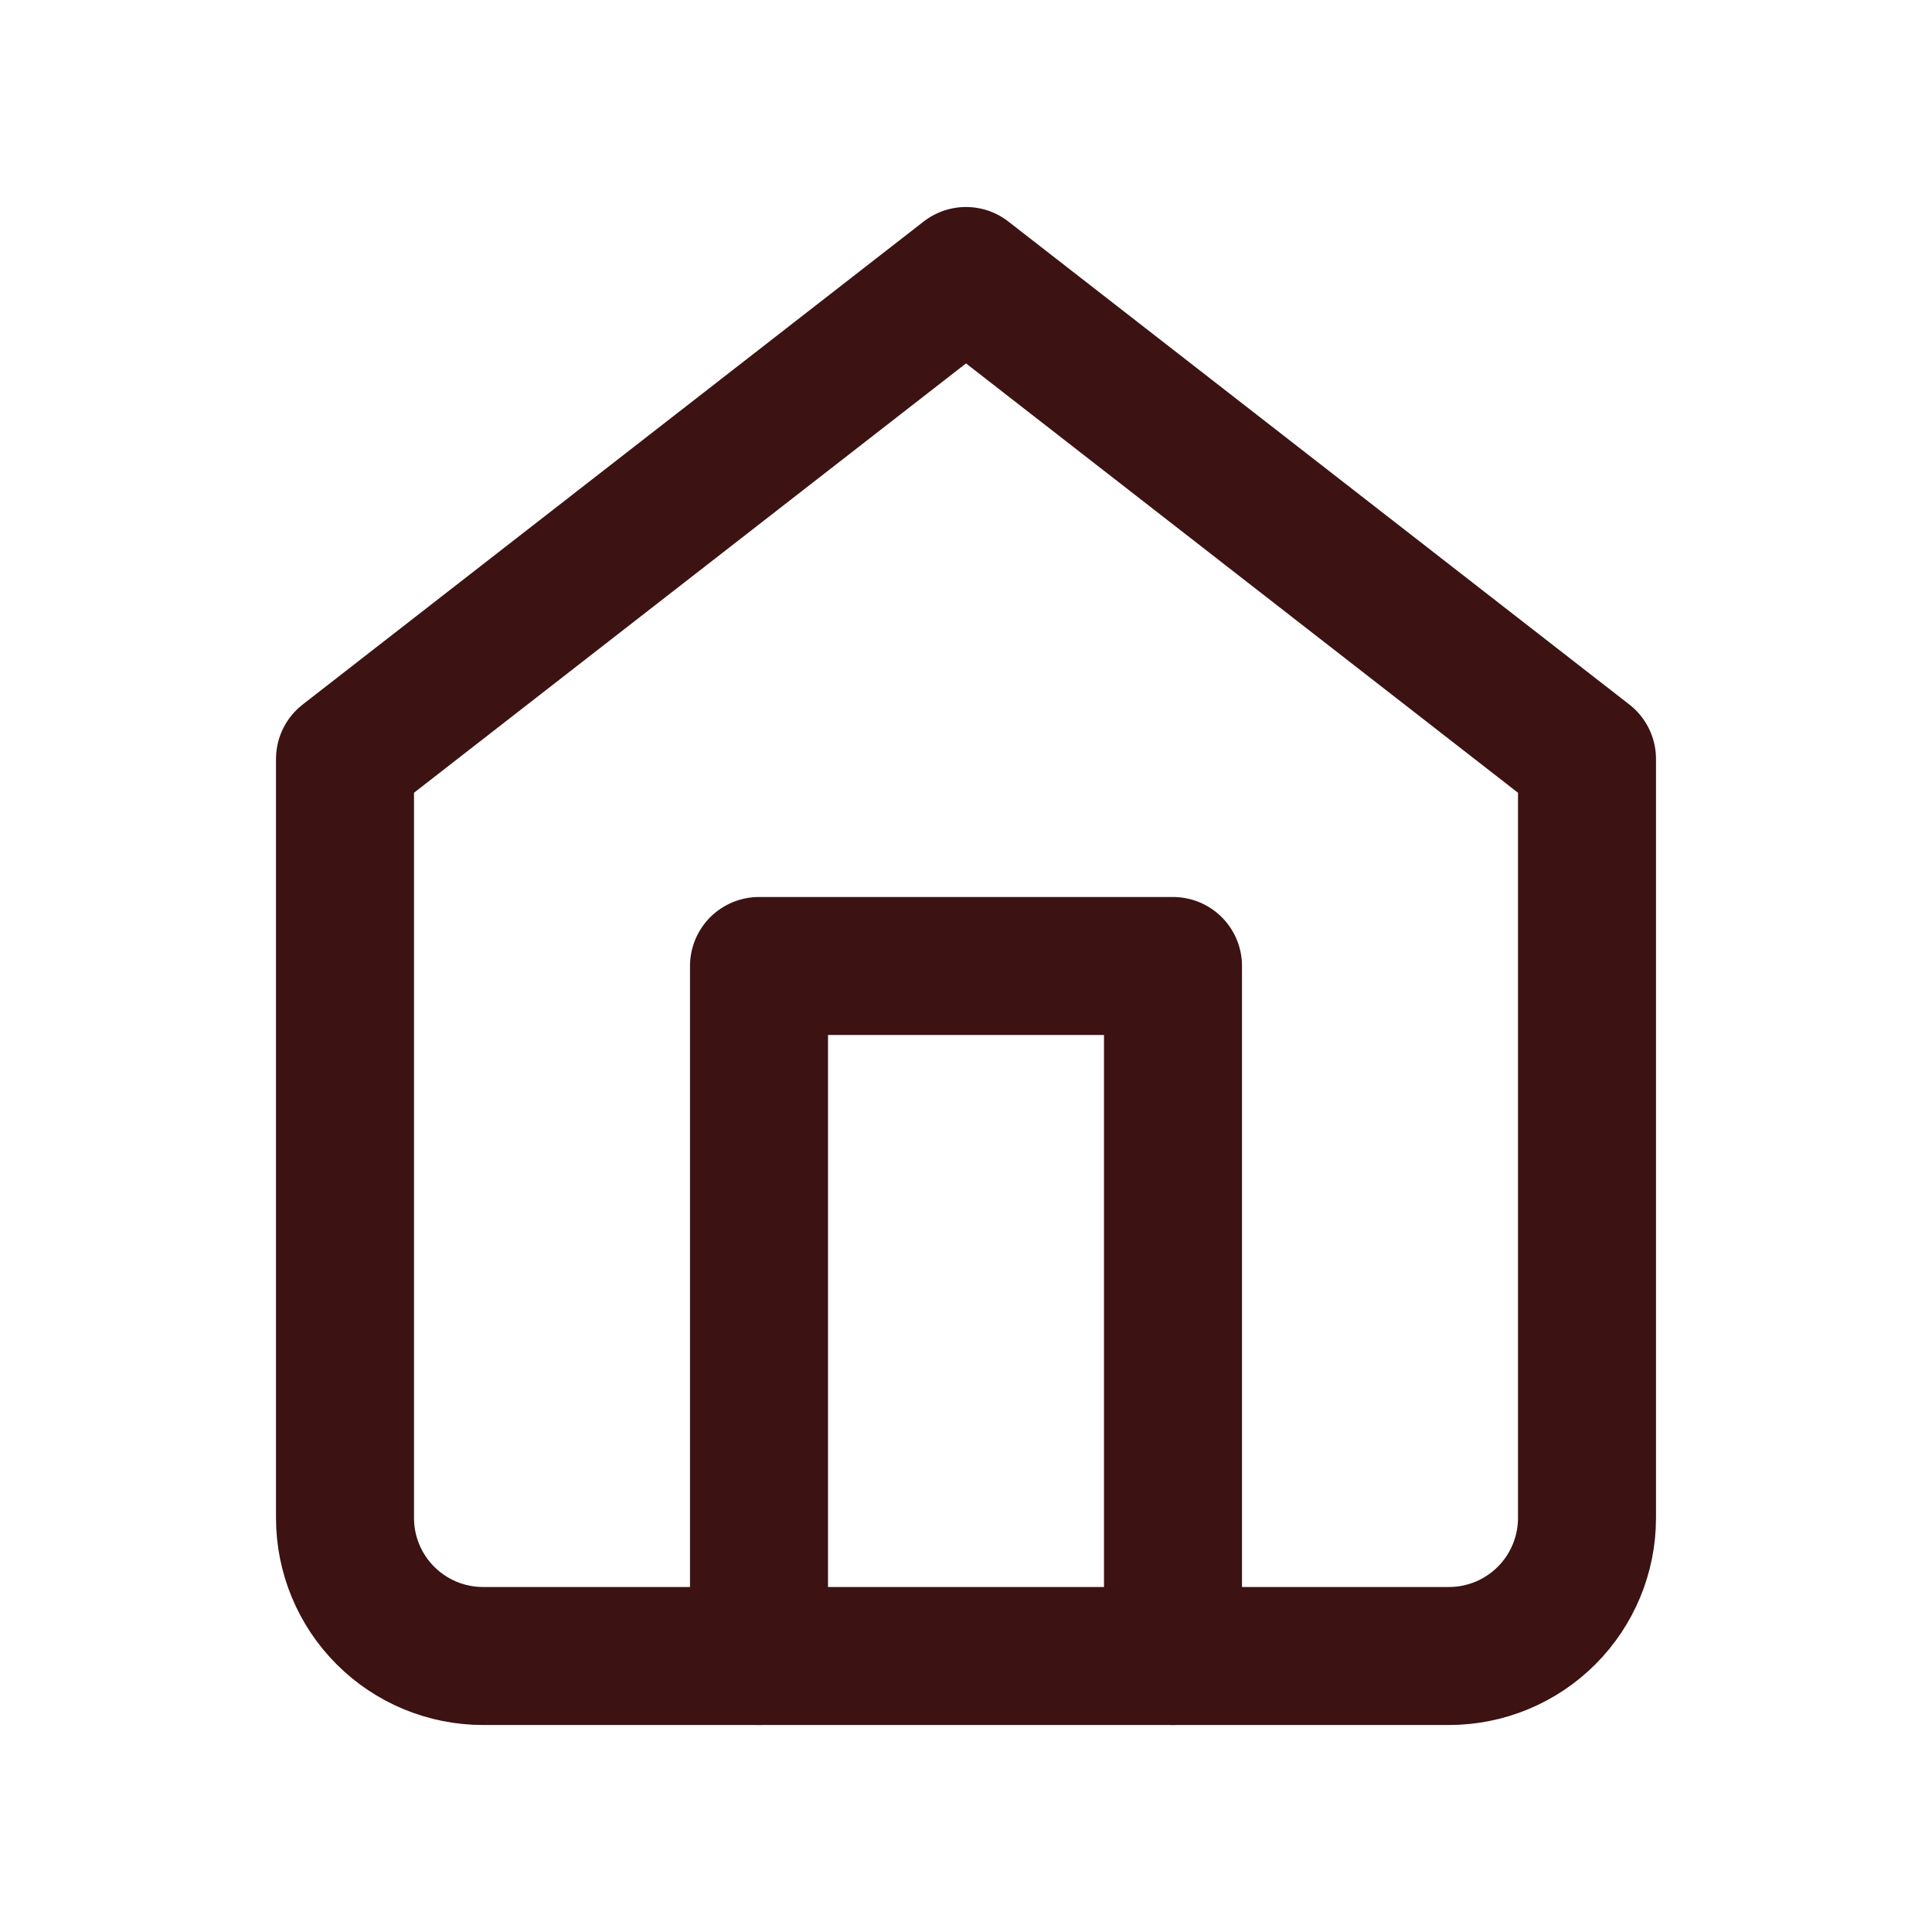 <svg width="28" height="28" viewBox="0 0 28 28" fill="none" xmlns="http://www.w3.org/2000/svg">
<path d="M5 11L14 4L23 11V22C23 22.53 22.789 23.039 22.414 23.414C22.039 23.789 21.53 24 21 24H7C6.47 24 5.961 23.789 5.586 23.414C5.211 23.039 5 22.53 5 22V11Z" stroke="#3C1212" stroke-width="2" stroke-linecap="round" stroke-linejoin="round"/>
<path d="M11 24V14H17V24" stroke="#3C1212" stroke-width="2" stroke-linecap="round" stroke-linejoin="round"/>
</svg>
